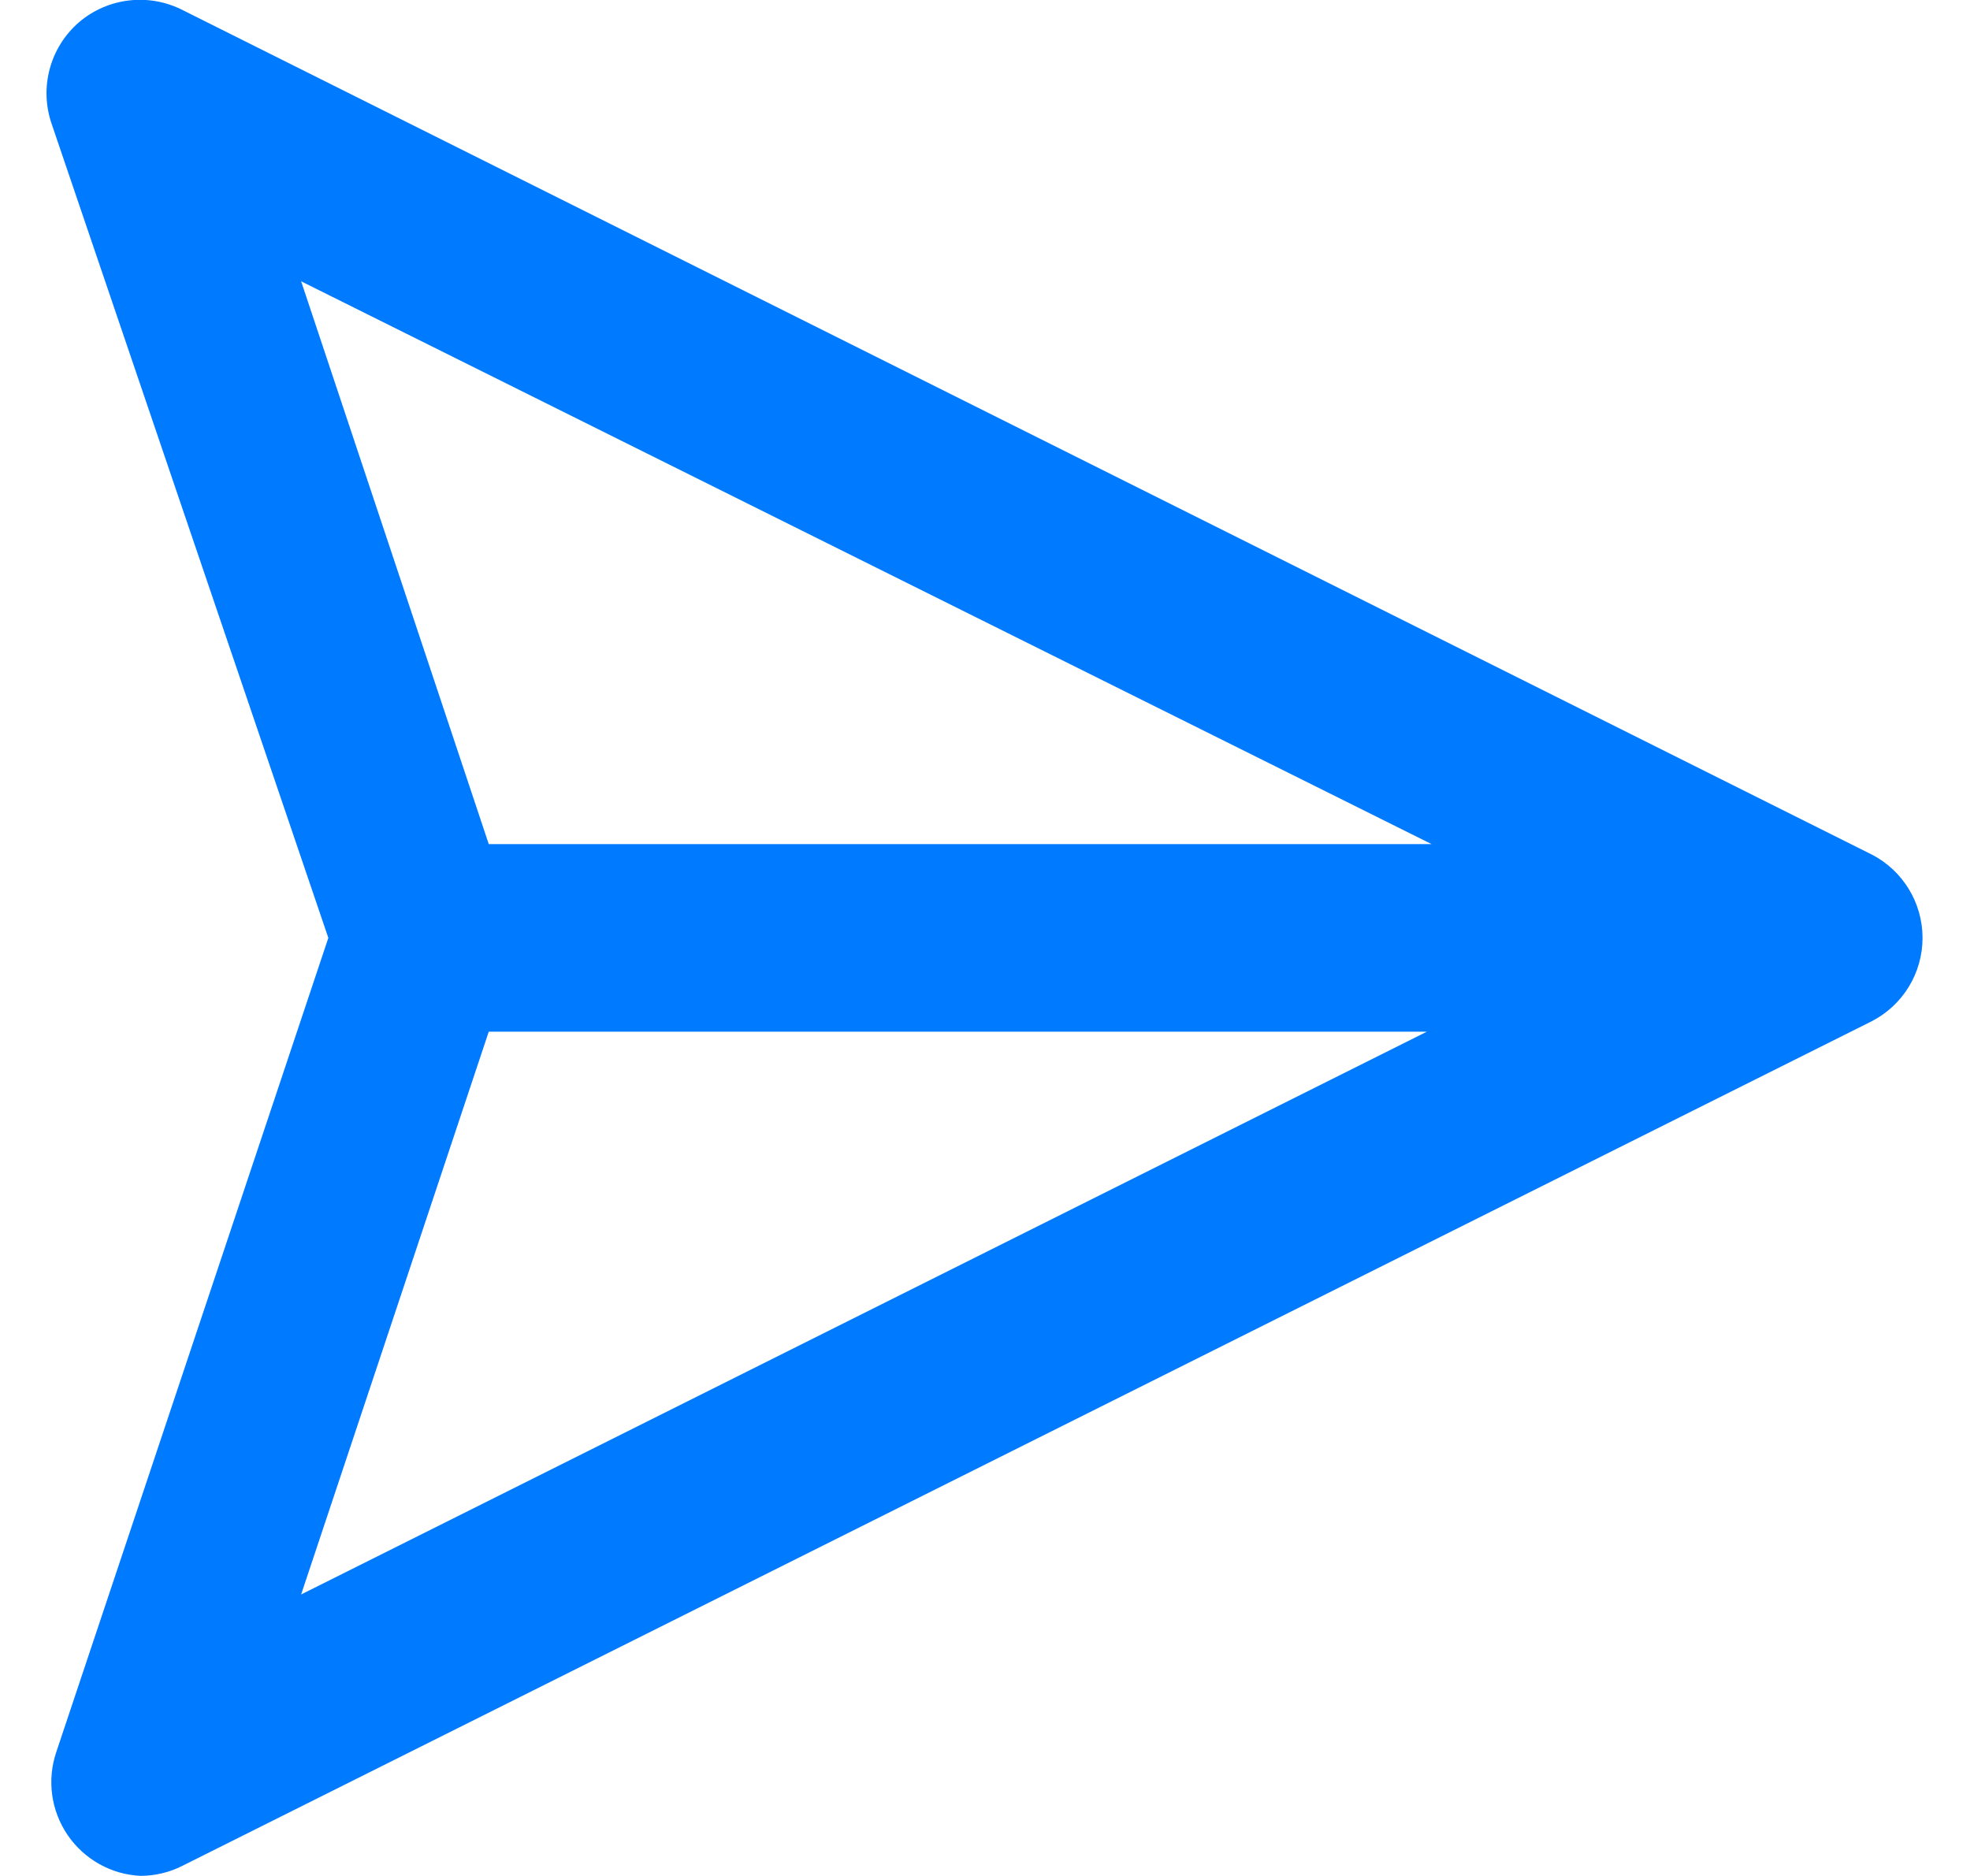 <svg width="21" height="20" viewBox="0 0 21 20" fill="none" xmlns="http://www.w3.org/2000/svg">
  <path fill-rule="evenodd" clip-rule="evenodd"
    d="M19.95 9.109L1.95 0.109C1.588 -0.077 1.149 -0.026 0.84 0.239C0.532 0.507 0.418 0.934 0.55 1.319L3.5 9.999L0.6 18.679C0.499 18.977 0.544 19.304 0.721 19.564C0.898 19.823 1.186 19.985 1.5 19.999C1.657 19.998 1.811 19.961 1.95 19.889L19.95 10.889C20.284 10.718 20.494 10.375 20.494 9.999C20.494 9.624 20.284 9.28 19.95 9.109ZM3.21 16.999L5.21 10.999H15.21L3.21 16.999ZM3.21 2.999L5.21 8.999H15.26L3.21 2.999Z"
    fill="#007AFF" />
</svg>